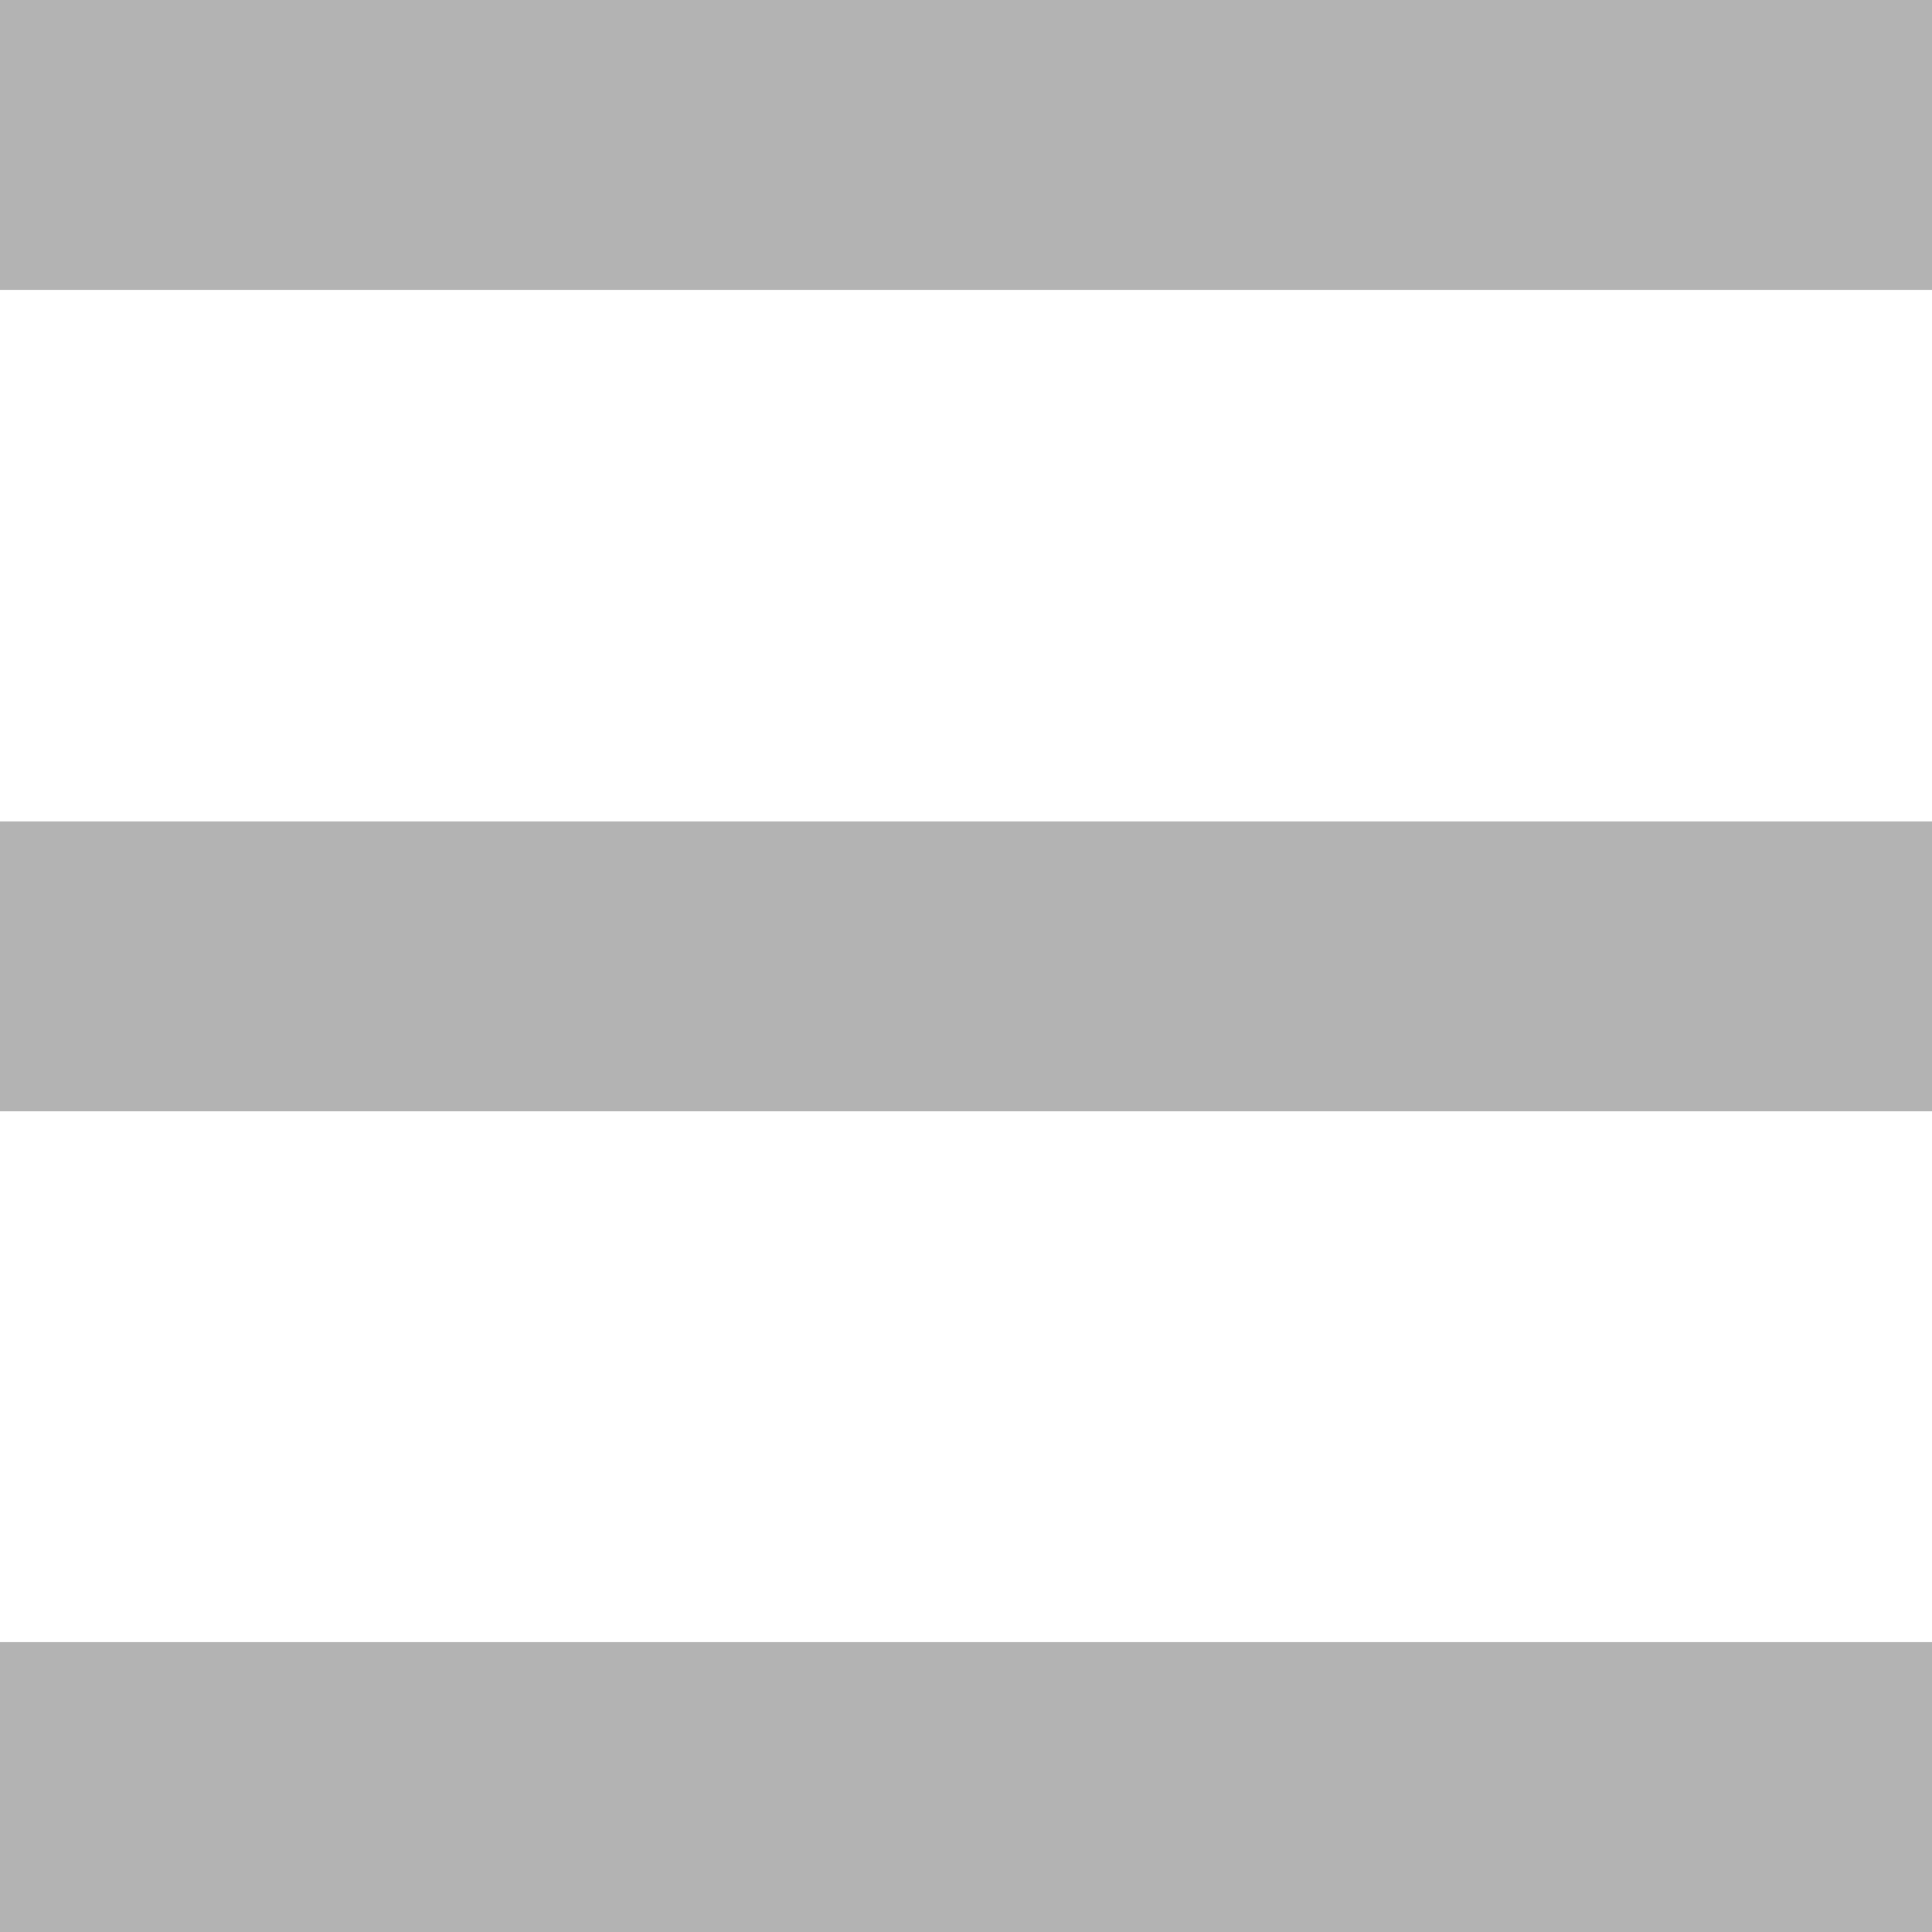 <?xml version="1.0" encoding="UTF-8" standalone="no"?>
<!-- Created with Inkscape (http://www.inkscape.org/) -->

<svg
   xmlns:dc="http://purl.org/dc/elements/1.1/"
   xmlns:cc="http://creativecommons.org/ns#"
   xmlns:rdf="http://www.w3.org/1999/02/22-rdf-syntax-ns#"
   xmlns:svg="http://www.w3.org/2000/svg"
   xmlns="http://www.w3.org/2000/svg"
   xmlns:sodipodi="http://sodipodi.sourceforge.net/DTD/sodipodi-0.dtd"
   xmlns:inkscape="http://www.inkscape.org/namespaces/inkscape"
   width="10"
   height="10"
   viewBox="0 0 2.646 2.646"
   version="1.1"
   id="svg4494"
   inkscape:version="0.92.1 unknown"
   sodipodi:docname="menu.svg">
  <defs
     id="defs4488" />
  <sodipodi:namedview
     id="base"
     pagecolor="#ffffff"
     bordercolor="#666666"
     borderopacity="1.0"
     inkscape:pageopacity="0.0"
     inkscape:pageshadow="2"
     inkscape:zoom="23.553175"
     inkscape:cx="6.3178366"
     inkscape:cy="5.7399857"
     inkscape:document-units="px"
     inkscape:current-layer="layer1"
     showgrid="false"
     units="px"
     inkscape:showpageshadow="false" />
  <g
     inkscape:label="Camada 1"
     inkscape:groupmode="layer"
     id="layer1"
     transform="translate(0,-294.354)">
    <rect
       style="opacity:1;fill:#b3b3b3;fill-opacity:1;stroke:none;stroke-width:0.326;stroke-miterlimit:4;stroke-dasharray:none;stroke-opacity:1"
       id="rect5039"
       width="2.646"
       height="0.397"
       x="4.8069762e-08"
       y="294.354" />
    <rect
       y="296.603"
       x="4.8069762e-08"
       height="0.397"
       width="2.646"
       id="rect4485"
       style="opacity:1;fill:#b3b3b3;fill-opacity:1;stroke:none;stroke-width:0.326;stroke-miterlimit:4;stroke-dasharray:none;stroke-opacity:1" />
    <rect
       style="opacity:1;fill:#b3b3b3;fill-opacity:1;stroke:none;stroke-width:0.326;stroke-miterlimit:4;stroke-dasharray:none;stroke-opacity:1"
       id="rect4487"
       width="2.646"
       height="0.397"
       x="4.8069762e-08"
       y="295.479" />
  </g>
</svg>
